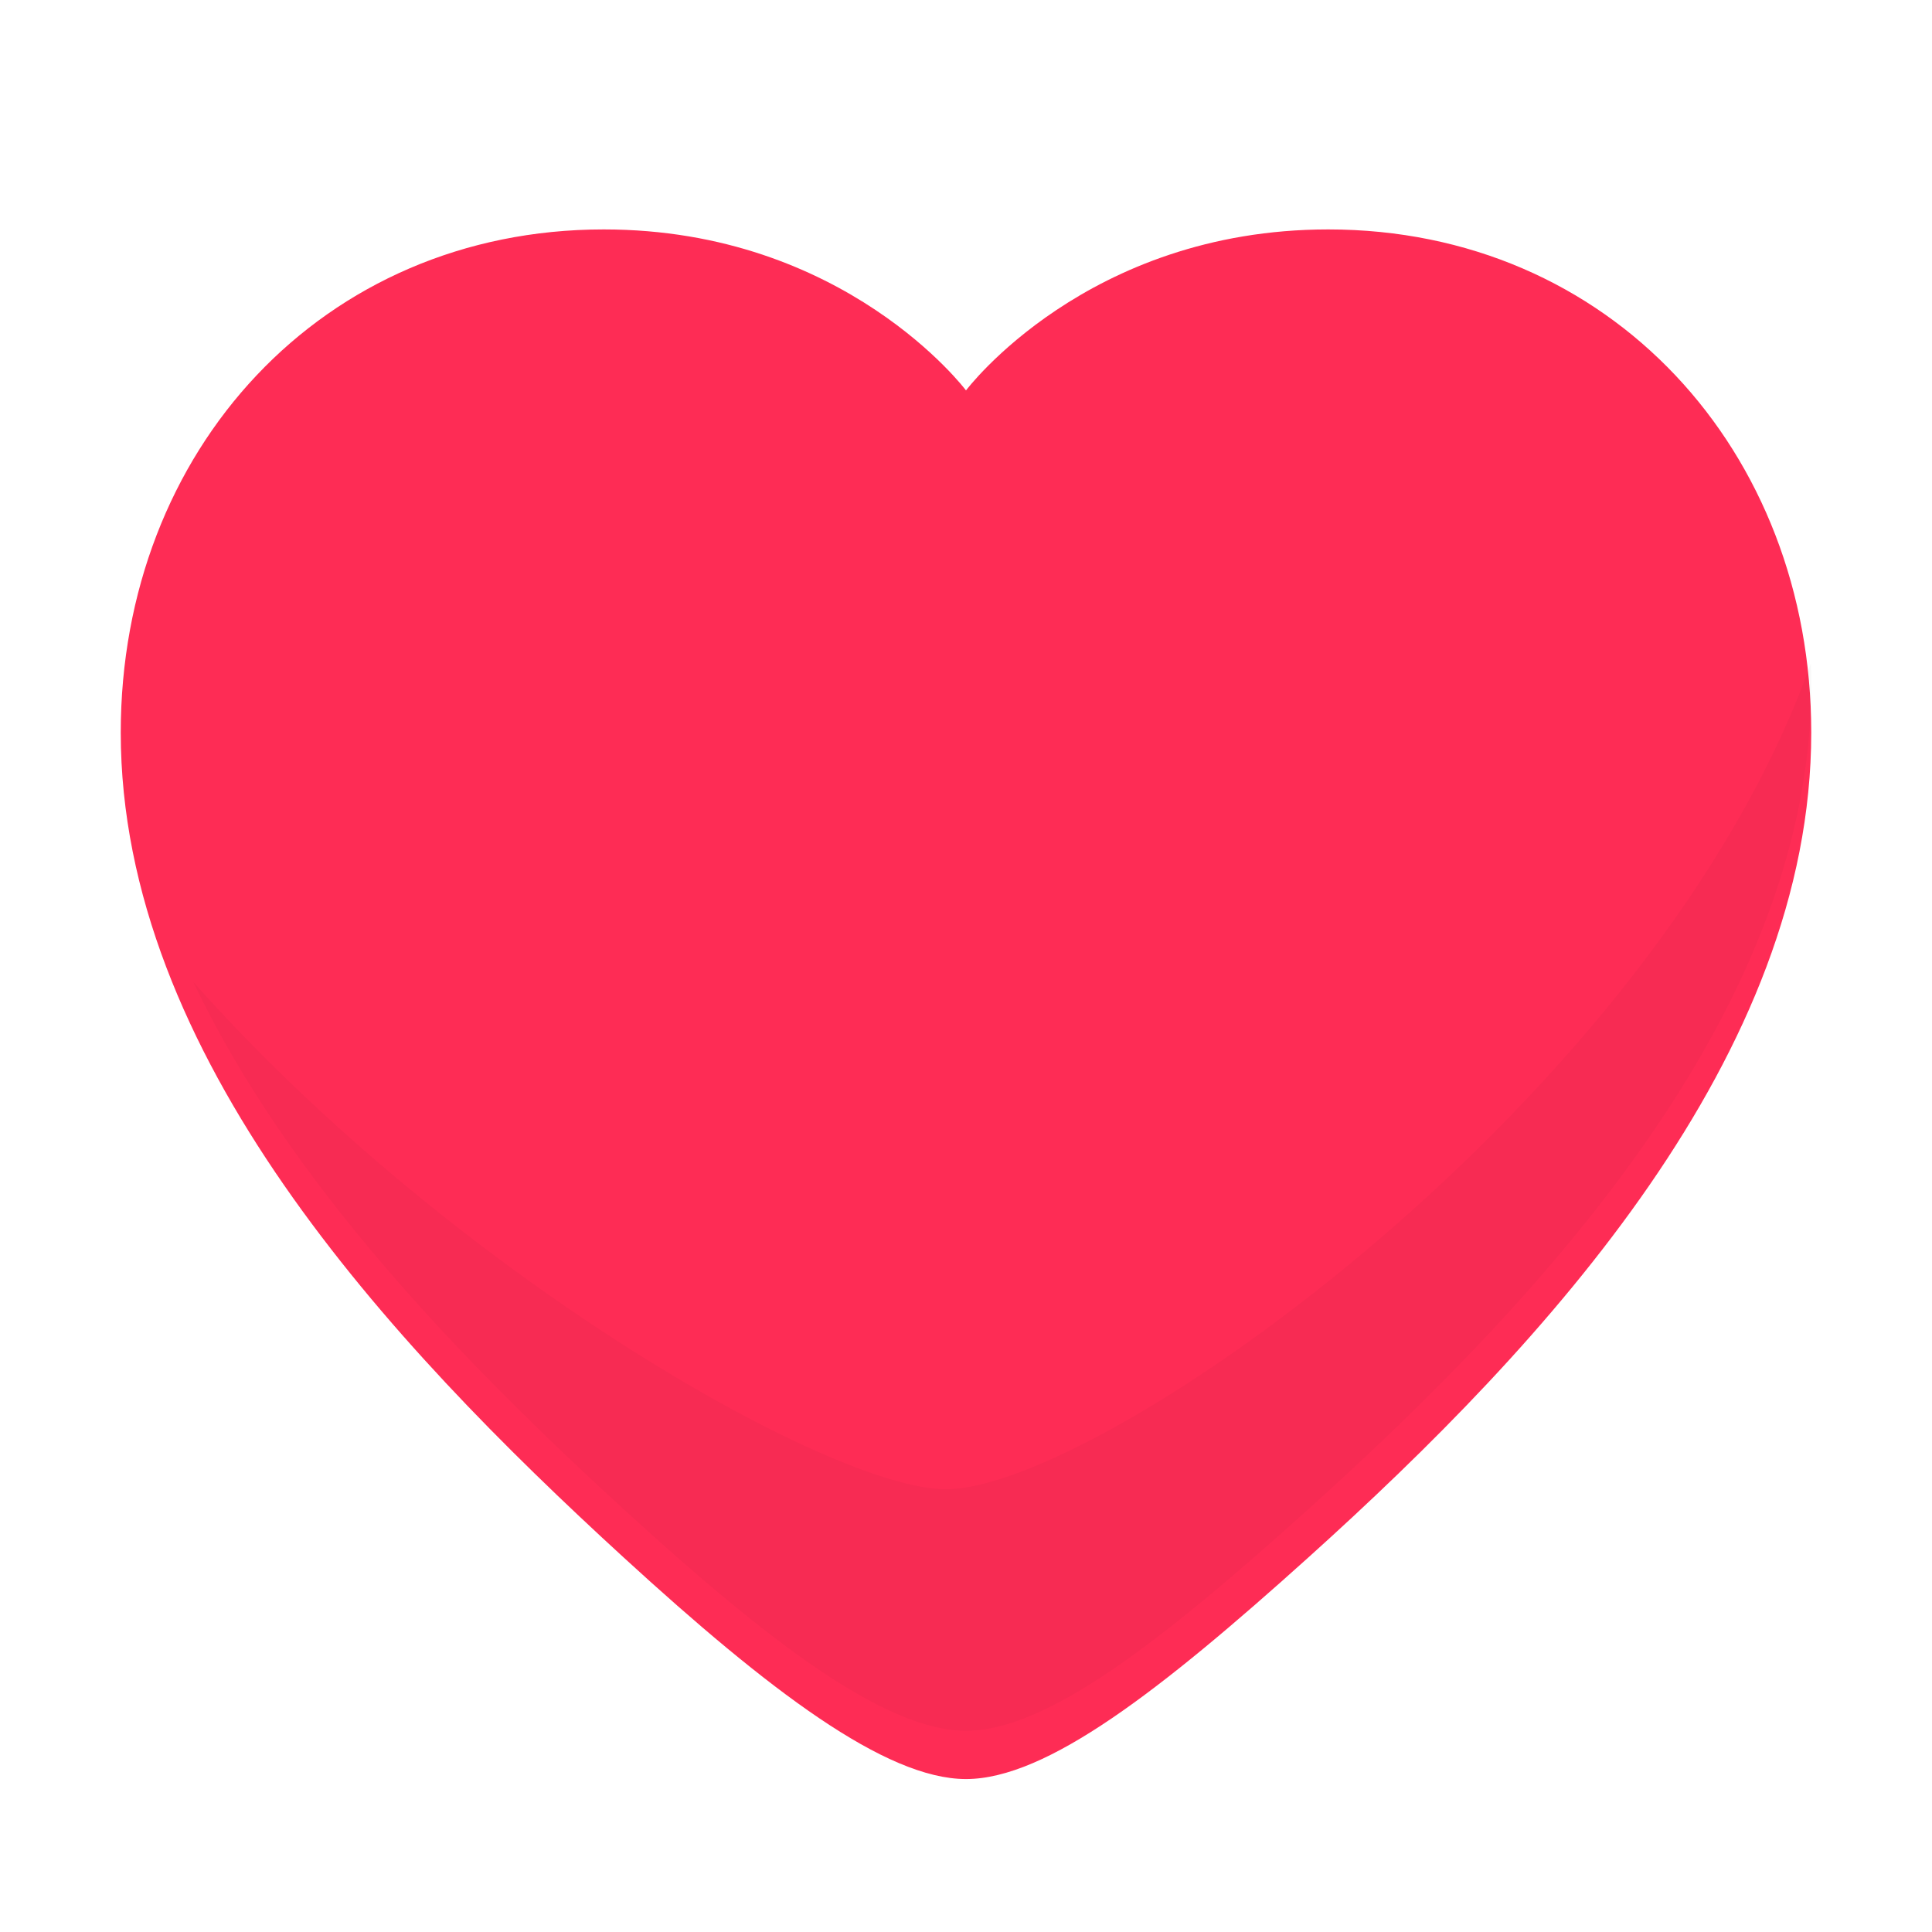 <svg width="24" data-e2e="" height="24" viewBox="0 0 48 48" fill="none" xmlns="http://www.w3.org/2000/svg"><g filter="url(#LikeRedShadowColor_filter0_d)"><path fill-rule="evenodd" clip-rule="evenodd" d="M15 4.5C21 4.5 24 8.5 24 8.5C24 8.5 27 4.5 33 4.5C40 4.5 45 10 45 17C45 25 38.462 32.131 32.5 37.5C28.819 40.814 26 43 24 43C22 43 19.101 40.798 15.5 37.5C9.639 32.133 3 25 3 17C3 10 8 4.5 15 4.5Z" fill="#FE2C55"></path></g><path fill-rule="evenodd" clip-rule="evenodd" d="M4.804 24.399C7.178 29.393 11.518 33.854 15.5 37.5C19.101 40.798 22 43 24 43C26 43 28.819 40.814 32.5 37.5C38.462 32.131 45 25 45 17C45 16.825 44.997 16.651 44.991 16.479C41.134 27.324 27.358 37 23.5 37C20.625 37 11.222 31.626 4.804 24.399Z" fill="black" fill-opacity="0.03"></path><defs><filter id="LikeRedShadowColor_filter0_d" x="0.6" y="3.3" width="46.8" height="43.3" filterUnits="userSpaceOnUse" color-interpolation-filters="sRGB"><feFlood flood-opacity="0" result="BackgroundImageFix"></feFlood><feColorMatrix in="SourceAlpha" type="matrix" values="0 0 0 0 0 0 0 0 0 0 0 0 0 0 0 0 0 0 127 0"></feColorMatrix><feOffset dy="1.2"></feOffset><feGaussianBlur stdDeviation="1.2"></feGaussianBlur><feColorMatrix type="matrix" values="0 0 0 0 0 0 0 0 0 0 0 0 0 0 0 0 0 0 0.15 0"></feColorMatrix><feBlend mode="normal" in2="BackgroundImageFix" result="effect1_dropShadow"></feBlend><feBlend mode="normal" in="SourceGraphic" in2="effect1_dropShadow" result="shape"></feBlend></filter></defs></svg>